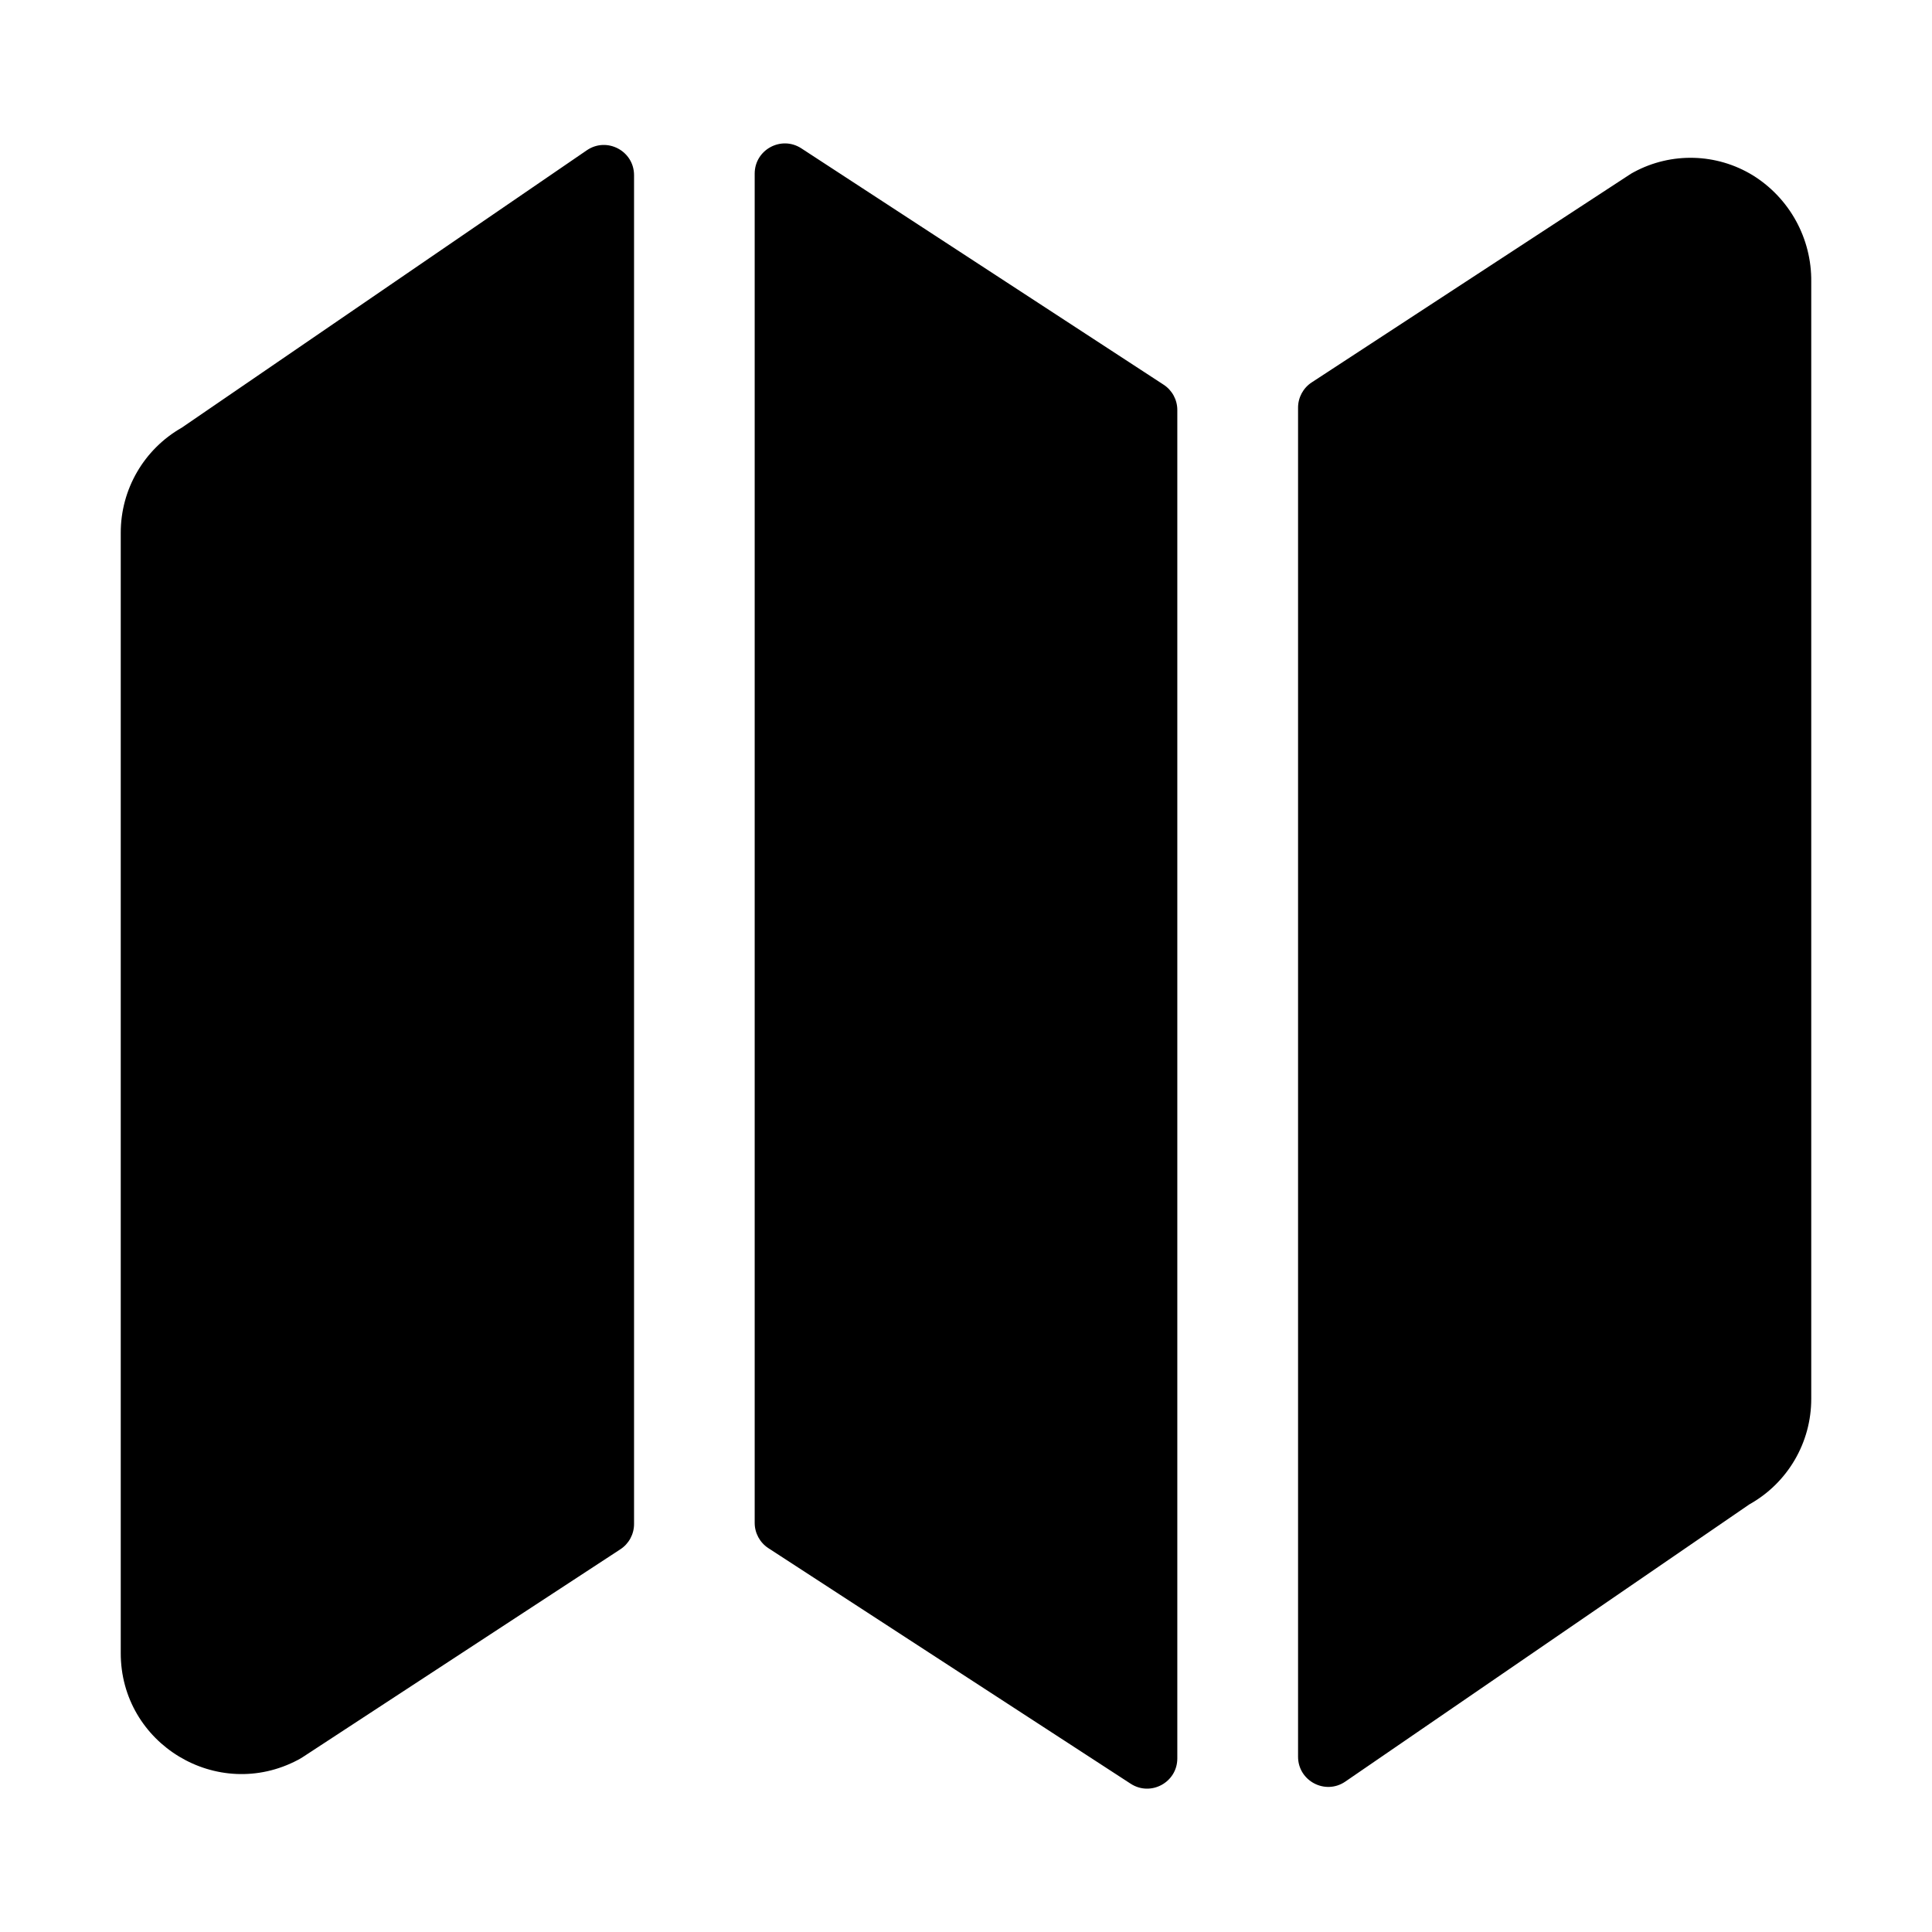 <?xml version="1.0" encoding="UTF-8" standalone="no"?>
<svg
   xmlns:dc="http://purl.org/dc/elements/1.1/"
   xmlns:cc="http://creativecommons.org/ns#"
   xmlns:rdf="http://www.w3.org/1999/02/22-rdf-syntax-ns#"
   xmlns:svg="http://www.w3.org/2000/svg"
   xmlns="http://www.w3.org/2000/svg"
   xmlns:sodipodi="http://sodipodi.sourceforge.net/DTD/sodipodi-0.dtd"
   xmlns:inkscape="http://www.inkscape.org/namespaces/inkscape"
   class="ionicon"
   viewBox="0 0 512 512"
   version="1.1"
   id="svg6"
   sodipodi:docname="map.svg"
   inkscape:version="1.0.2 (e86c8708, 2021-01-15)">
  <defs
     id="defs10" />
  <sodipodi:namedview
     pagecolor="#ffffff"
     bordercolor="#666666"
     borderopacity="1"
     objecttolerance="10"
     gridtolerance="10"
     guidetolerance="10"
     inkscape:pageopacity="0"
     inkscape:pageshadow="2"
     inkscape:window-width="689"
     inkscape:window-height="480"
     id="namedview8"
     showgrid="false"
     inkscape:zoom="1.3027344"
     inkscape:cx="256"
     inkscape:cy="256"
     inkscape:window-x="44"
     inkscape:window-y="25"
     inkscape:window-maximized="0"
     inkscape:current-layer="svg6" />
  <title
     id="title2">Map</title>
  <path
     style="color:#000000;font-style:normal;font-variant:normal;font-weight:normal;font-stretch:normal;font-size:medium;line-height:normal;font-family:sans-serif;font-variant-ligatures:normal;font-variant-position:normal;font-variant-caps:normal;font-variant-numeric:normal;font-variant-alternates:normal;font-variant-east-asian:normal;font-feature-settings:normal;font-variation-settings:normal;text-indent:0;text-align:start;text-decoration:none;text-decoration-line:none;text-decoration-style:solid;text-decoration-color:#000000;letter-spacing:normal;word-spacing:normal;text-transform:none;writing-mode:lr-tb;direction:ltr;text-orientation:mixed;dominant-baseline:auto;baseline-shift:baseline;text-anchor:start;white-space:normal;shape-padding:0;shape-margin:0;inline-size:0;clip-rule:nonzero;display:inline;overflow:visible;visibility:visible;isolation:auto;mix-blend-mode:normal;color-interpolation:sRGB;color-interpolation-filters:linearRGB;solid-color:#000000;solid-opacity:1;vector-effect:none;fill:#000000;fill-opacity:1;fill-rule:nonzero;stroke-width:1;stroke-linecap:butt;stroke-linejoin:miter;stroke-miterlimit:4;stroke-dasharray:none;stroke-dashoffset:0;stroke-opacity:1;color-rendering:auto;image-rendering:auto;shape-rendering:auto;text-rendering:auto;enable-background:accumulate;stop-color:#000000;stop-opacity:1;stroke:none;opacity:1"
     d="M 48.17,113.34 C 38.146,119.046 31.968,129.705 32,141.24 V 438 c -0.078,24.174 25.647,39.702 47,28.37 0.43,-0.23 0.85,-0.47 1.26,-0.74 l 84.14,-55.05 c 2.27,-1.48 3.636,-4.01 3.63,-6.72 V 46.45 c 0.018,-6.439 -7.191,-10.26 -12.51,-6.63 z M 212.36,39.31 C 207.045,35.855 200.014,39.66 200,46 v 357.56 c -0.006,2.71 1.36,5.24 3.63,6.72 l 96,62.42 c 5.321,3.47 12.369,-0.347 12.37,-6.7 V 108.67 c 0.008,-2.716 -1.363,-5.25 -3.64,-6.73 z m 252.17,7.16 c -9.597,-5.873 -21.59,-6.208 -31.5,-0.88 -0.431,0.221 -0.849,0.468 -1.25,0.74 l -84.15,55 c -2.27,1.48 -3.636,4.01 -3.63,6.72 v 357.46 c -0.024,6.448 7.2,10.273 12.52,6.63 l 107.07,-73.46 c 10.148,-5.661 16.43,-16.379 16.41,-28 v -296 c 0.134,-11.462 -5.733,-22.161 -15.47,-28.21 z"
     id="path4" />
</svg>
